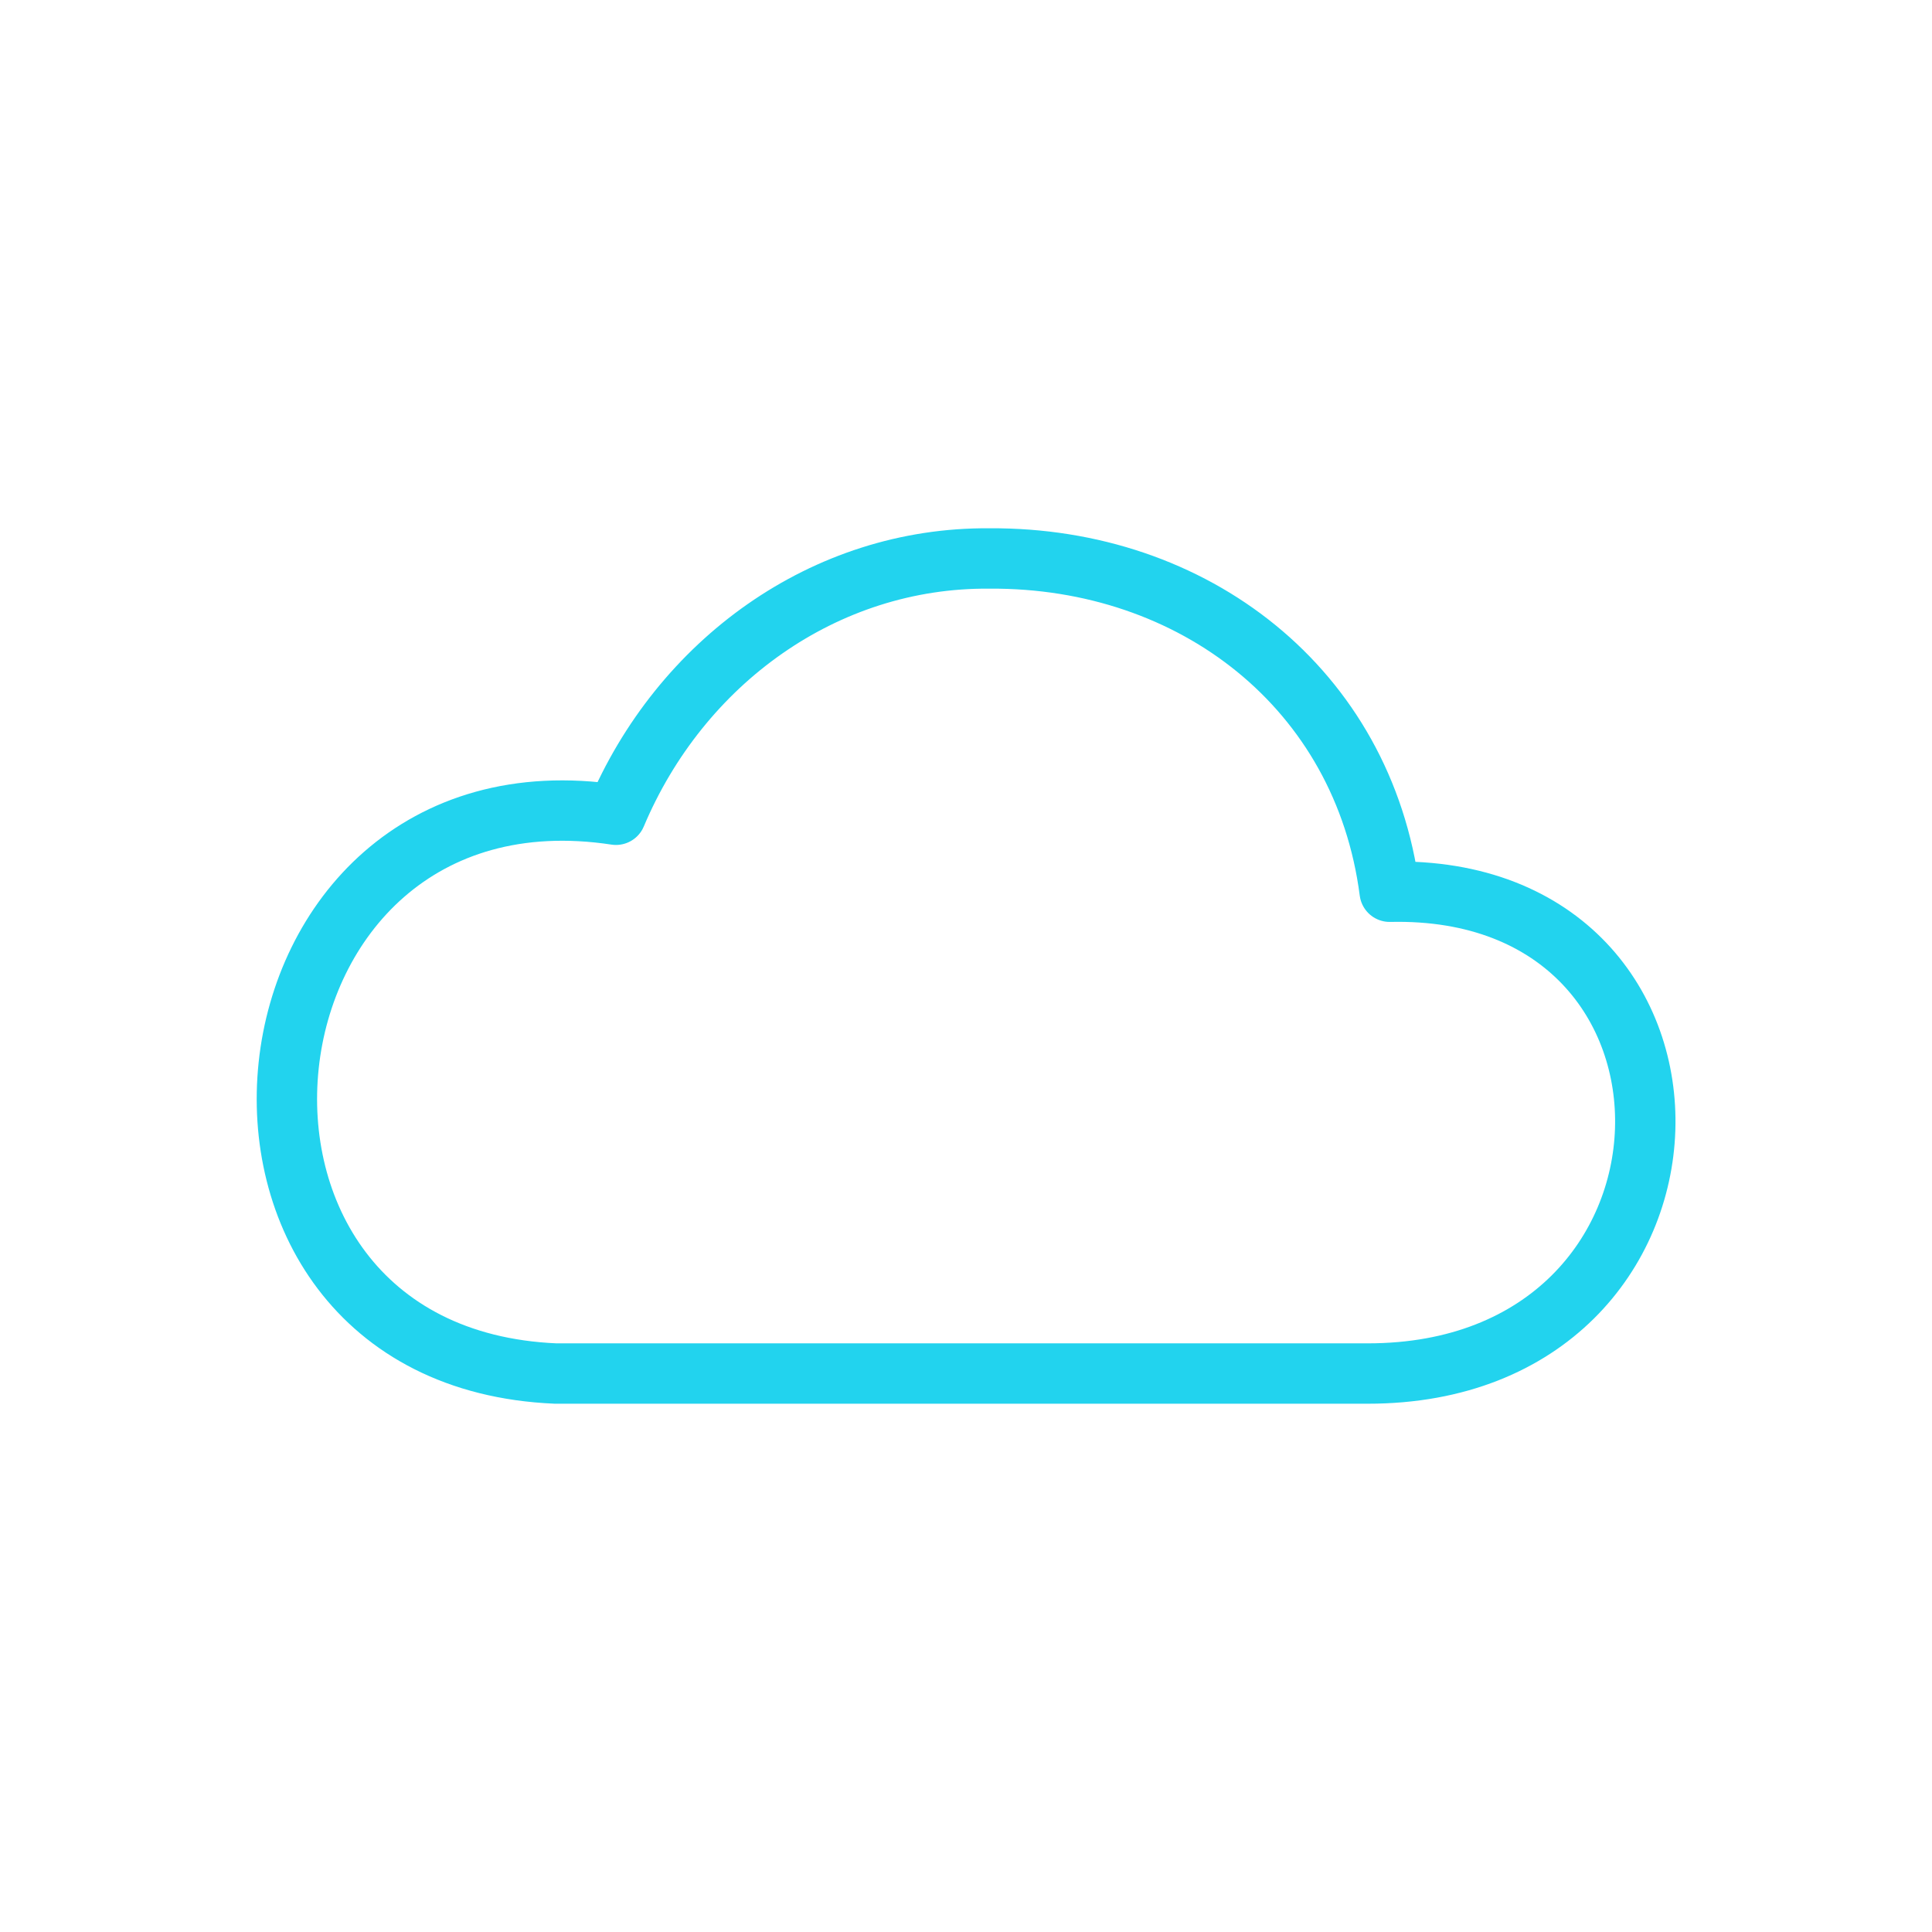 <?xml version="1.0" encoding="UTF-8"?><svg id="Source" xmlns="http://www.w3.org/2000/svg" viewBox="0 0 128 128"><defs><style>.cls-1{fill:none;stroke:#22d3ee;stroke-linecap:round;stroke-linejoin:round;stroke-width:4px;}</style></defs><path class="cls-1" d="m90.62,91c23.92,0,24.6-32.45,1.45-31.92-1.74-13.45-12.98-22.17-26.52-22.08-10.93-.09-20.48,6.86-24.74,16.98-26.16-3.97-30.33,35.89-4,37.02h53.81Z"/></svg>